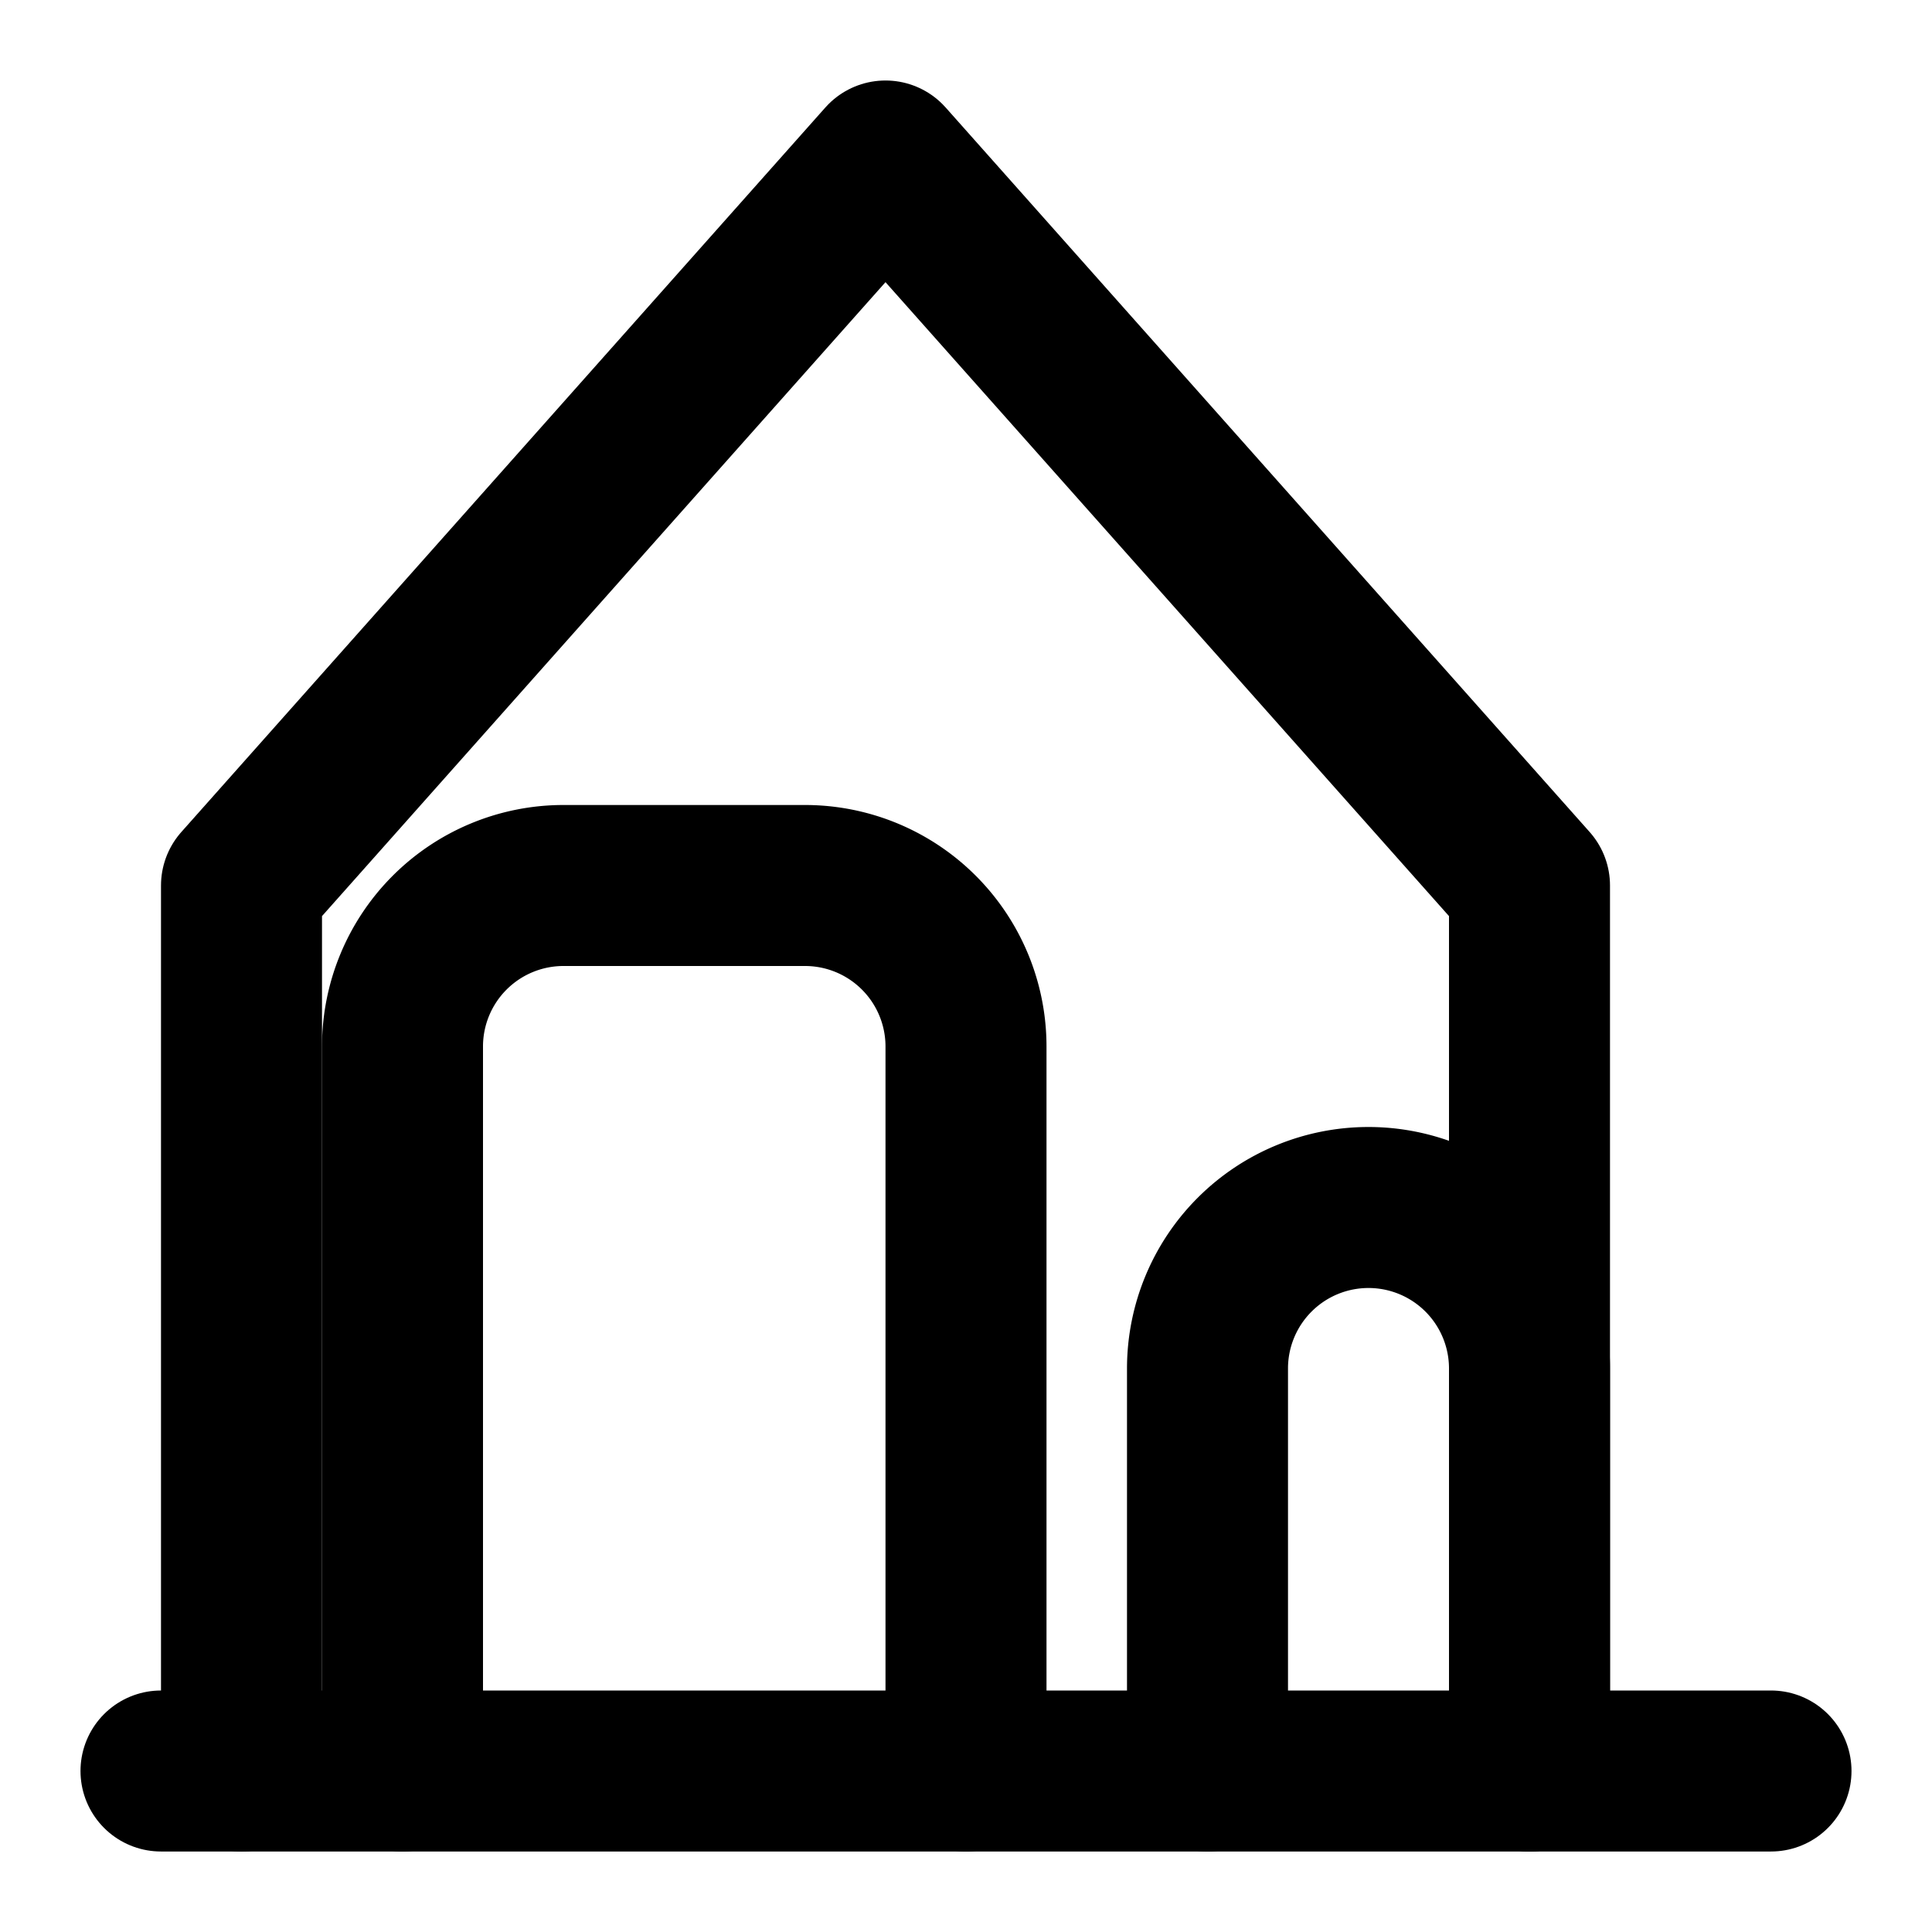 
<svg xmlns="http://www.w3.org/2000/svg" viewBox="0 0 24 24" fill="none" stroke="currentColor" stroke-width="2" stroke-linecap="round" stroke-linejoin="round">
  <path d="M2 22h20"/>
  <path d="M3 22V11l8-9 8 9v11"/>
  <path d="M5 22V13a2 2 0 0 1 2-2h3a2 2 0 0 1 2 2v9"/>
  <path d="M15 22v-5a2 2 0 0 1 2-2h0a2 2 0 0 1 2 2v5"/>
</svg>

